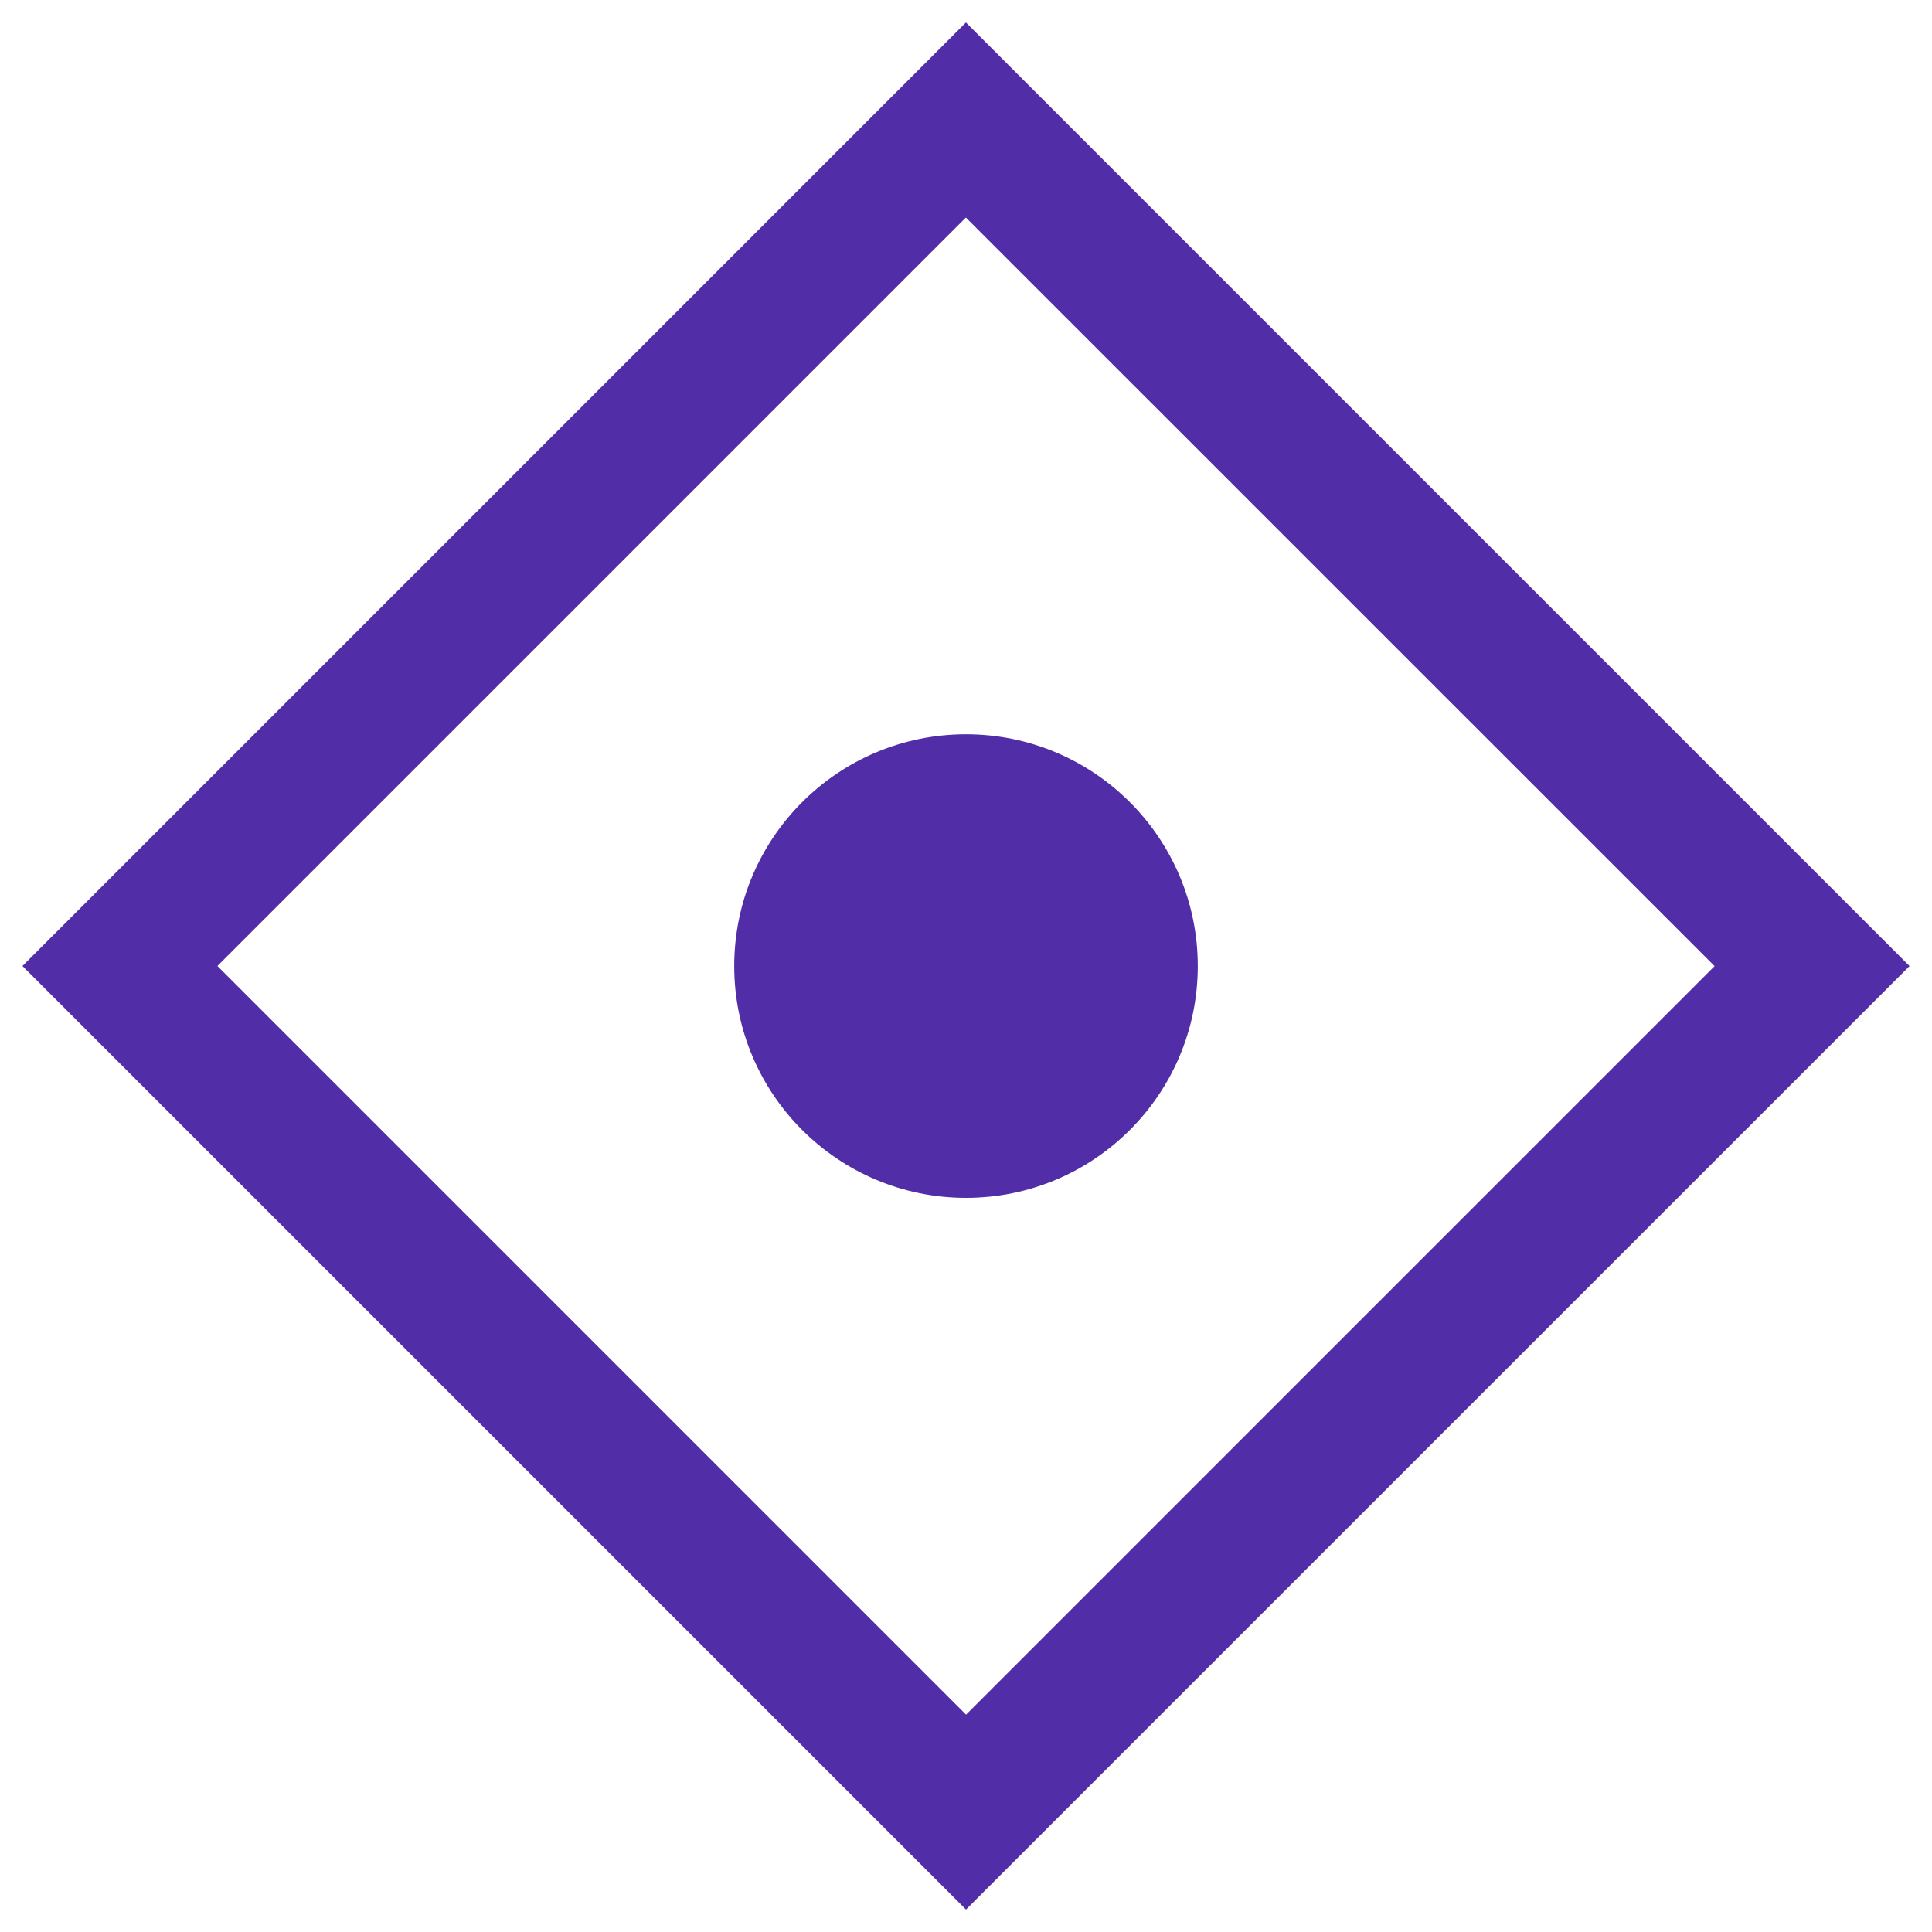 <?xml version="1.0" encoding="utf-8"?>
<!-- Generated by IcoMoon.io -->
<!DOCTYPE svg PUBLIC "-//W3C//DTD SVG 1.1//EN" "http://www.w3.org/Graphics/SVG/1.1/DTD/svg11.dtd">
<svg version="1.1" xmlns="http://www.w3.org/2000/svg" xmlns:xlink="http://www.w3.org/1999/xlink" width="32" height="32" viewBox="0 0 32 32">
<path fill="#512da8" d="M19.839 16.001c0 2.12-1.719 3.839-3.839 3.839s-3.839-1.719-3.839-3.839 1.719-3.839 3.839-3.839 3.839 1.72 3.839 3.839zM0.372 16l15.628 15.628 15.628-15.627-15.629-15.629-15.627 15.628zM28.4 16.001l-12.399 12.399-12.4-12.4 12.397-12.397 12.401 12.399z"></path>
</svg>
